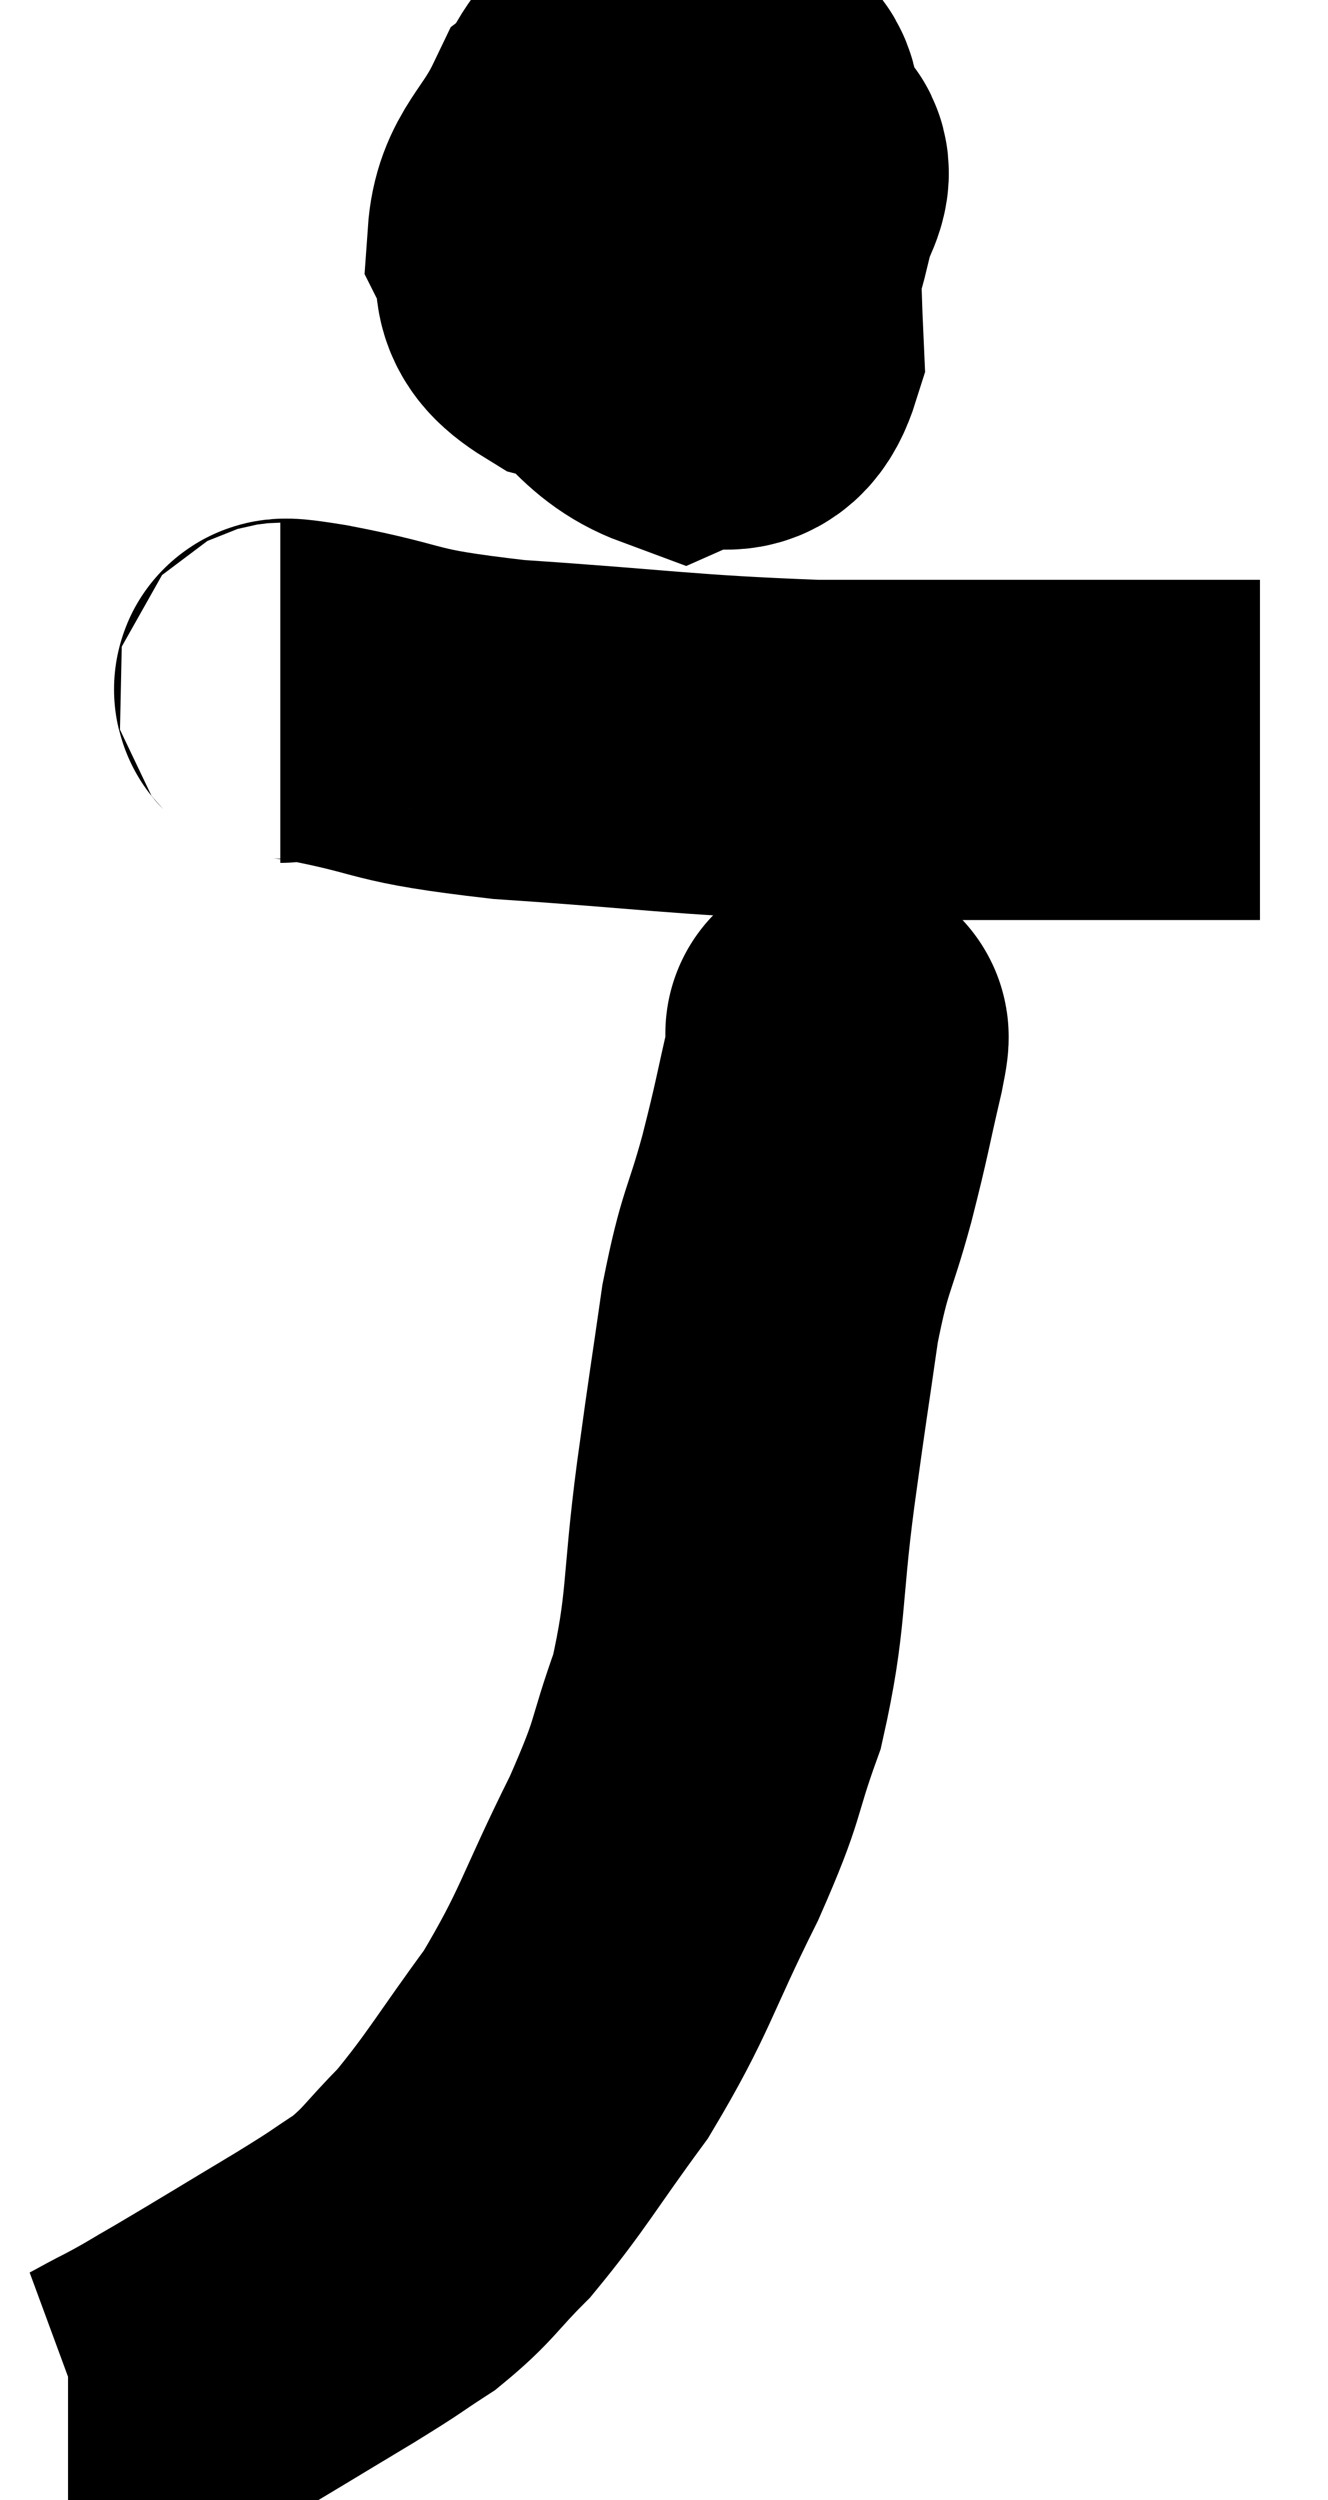 <svg xmlns="http://www.w3.org/2000/svg" viewBox="10.52 4.94 19.52 36.74" width="19.52" height="36.74"><path d="M 20.7 5.94 C 20.04 6.24, 19.845 5.76, 19.38 6.54 C 19.11 7.8, 18.555 8.055, 18.84 9.06 C 19.68 9.81, 19.83 10.305, 20.52 10.56 C 21.06 10.32, 21.36 10.845, 21.6 10.08 C 21.54 8.79, 21.57 8.445, 21.48 7.5 C 21.36 6.9, 21.825 6.435, 21.24 6.3 C 20.19 6.63, 19.845 6.42, 19.14 6.96 C 18.78 7.71, 18.465 7.815, 18.42 8.46 C 18.69 9, 18.3 9.135, 18.96 9.54 C 20.01 9.81, 20.37 10.395, 21.06 10.08 C 21.39 9.18, 21.555 8.97, 21.72 8.28 C 21.72 7.8, 22.275 7.365, 21.72 7.32 C 20.61 7.71, 20.085 7.665, 19.5 8.1 L 19.38 9.06" fill="none" stroke="black" stroke-width="5"></path><path d="M 14.64 15.12 C 14.91 15.12, 14.34 14.985, 15.18 15.12 C 16.59 15.39, 16.17 15.45, 18 15.66 C 20.25 15.81, 20.505 15.885, 22.5 15.96 C 24.24 15.96, 24.675 15.96, 25.98 15.96 C 26.85 15.96, 27 15.96, 27.72 15.96 C 28.29 15.96, 28.53 15.96, 28.86 15.96 L 29.04 15.96" fill="none" stroke="black" stroke-width="5"></path><path d="M 22.8 20.16 C 22.8 20.16, 22.8 20.16, 22.8 20.16 C 22.8 20.16, 22.8 20.085, 22.8 20.16 C 22.8 20.31, 22.905 19.935, 22.8 20.46 C 22.59 21.36, 22.62 21.315, 22.38 22.26 C 22.11 23.25, 22.065 23.115, 21.84 24.24 C 21.66 25.5, 21.675 25.335, 21.48 26.76 C 21.27 28.35, 21.36 28.605, 21.06 29.94 C 20.67 31.02, 20.835 30.84, 20.28 32.1 C 19.56 33.54, 19.575 33.75, 18.84 34.98 C 18.09 36, 17.97 36.255, 17.34 37.02 C 16.83 37.53, 16.83 37.62, 16.32 38.04 C 15.81 38.37, 16.005 38.265, 15.3 38.7 C 14.4 39.24, 14.16 39.39, 13.5 39.78 C 13.08 40.02, 13.08 40.035, 12.66 40.26 C 12.24 40.47, 12.105 40.575, 11.82 40.68 L 11.52 40.68" fill="none" stroke="black" stroke-width="5"></path></svg>